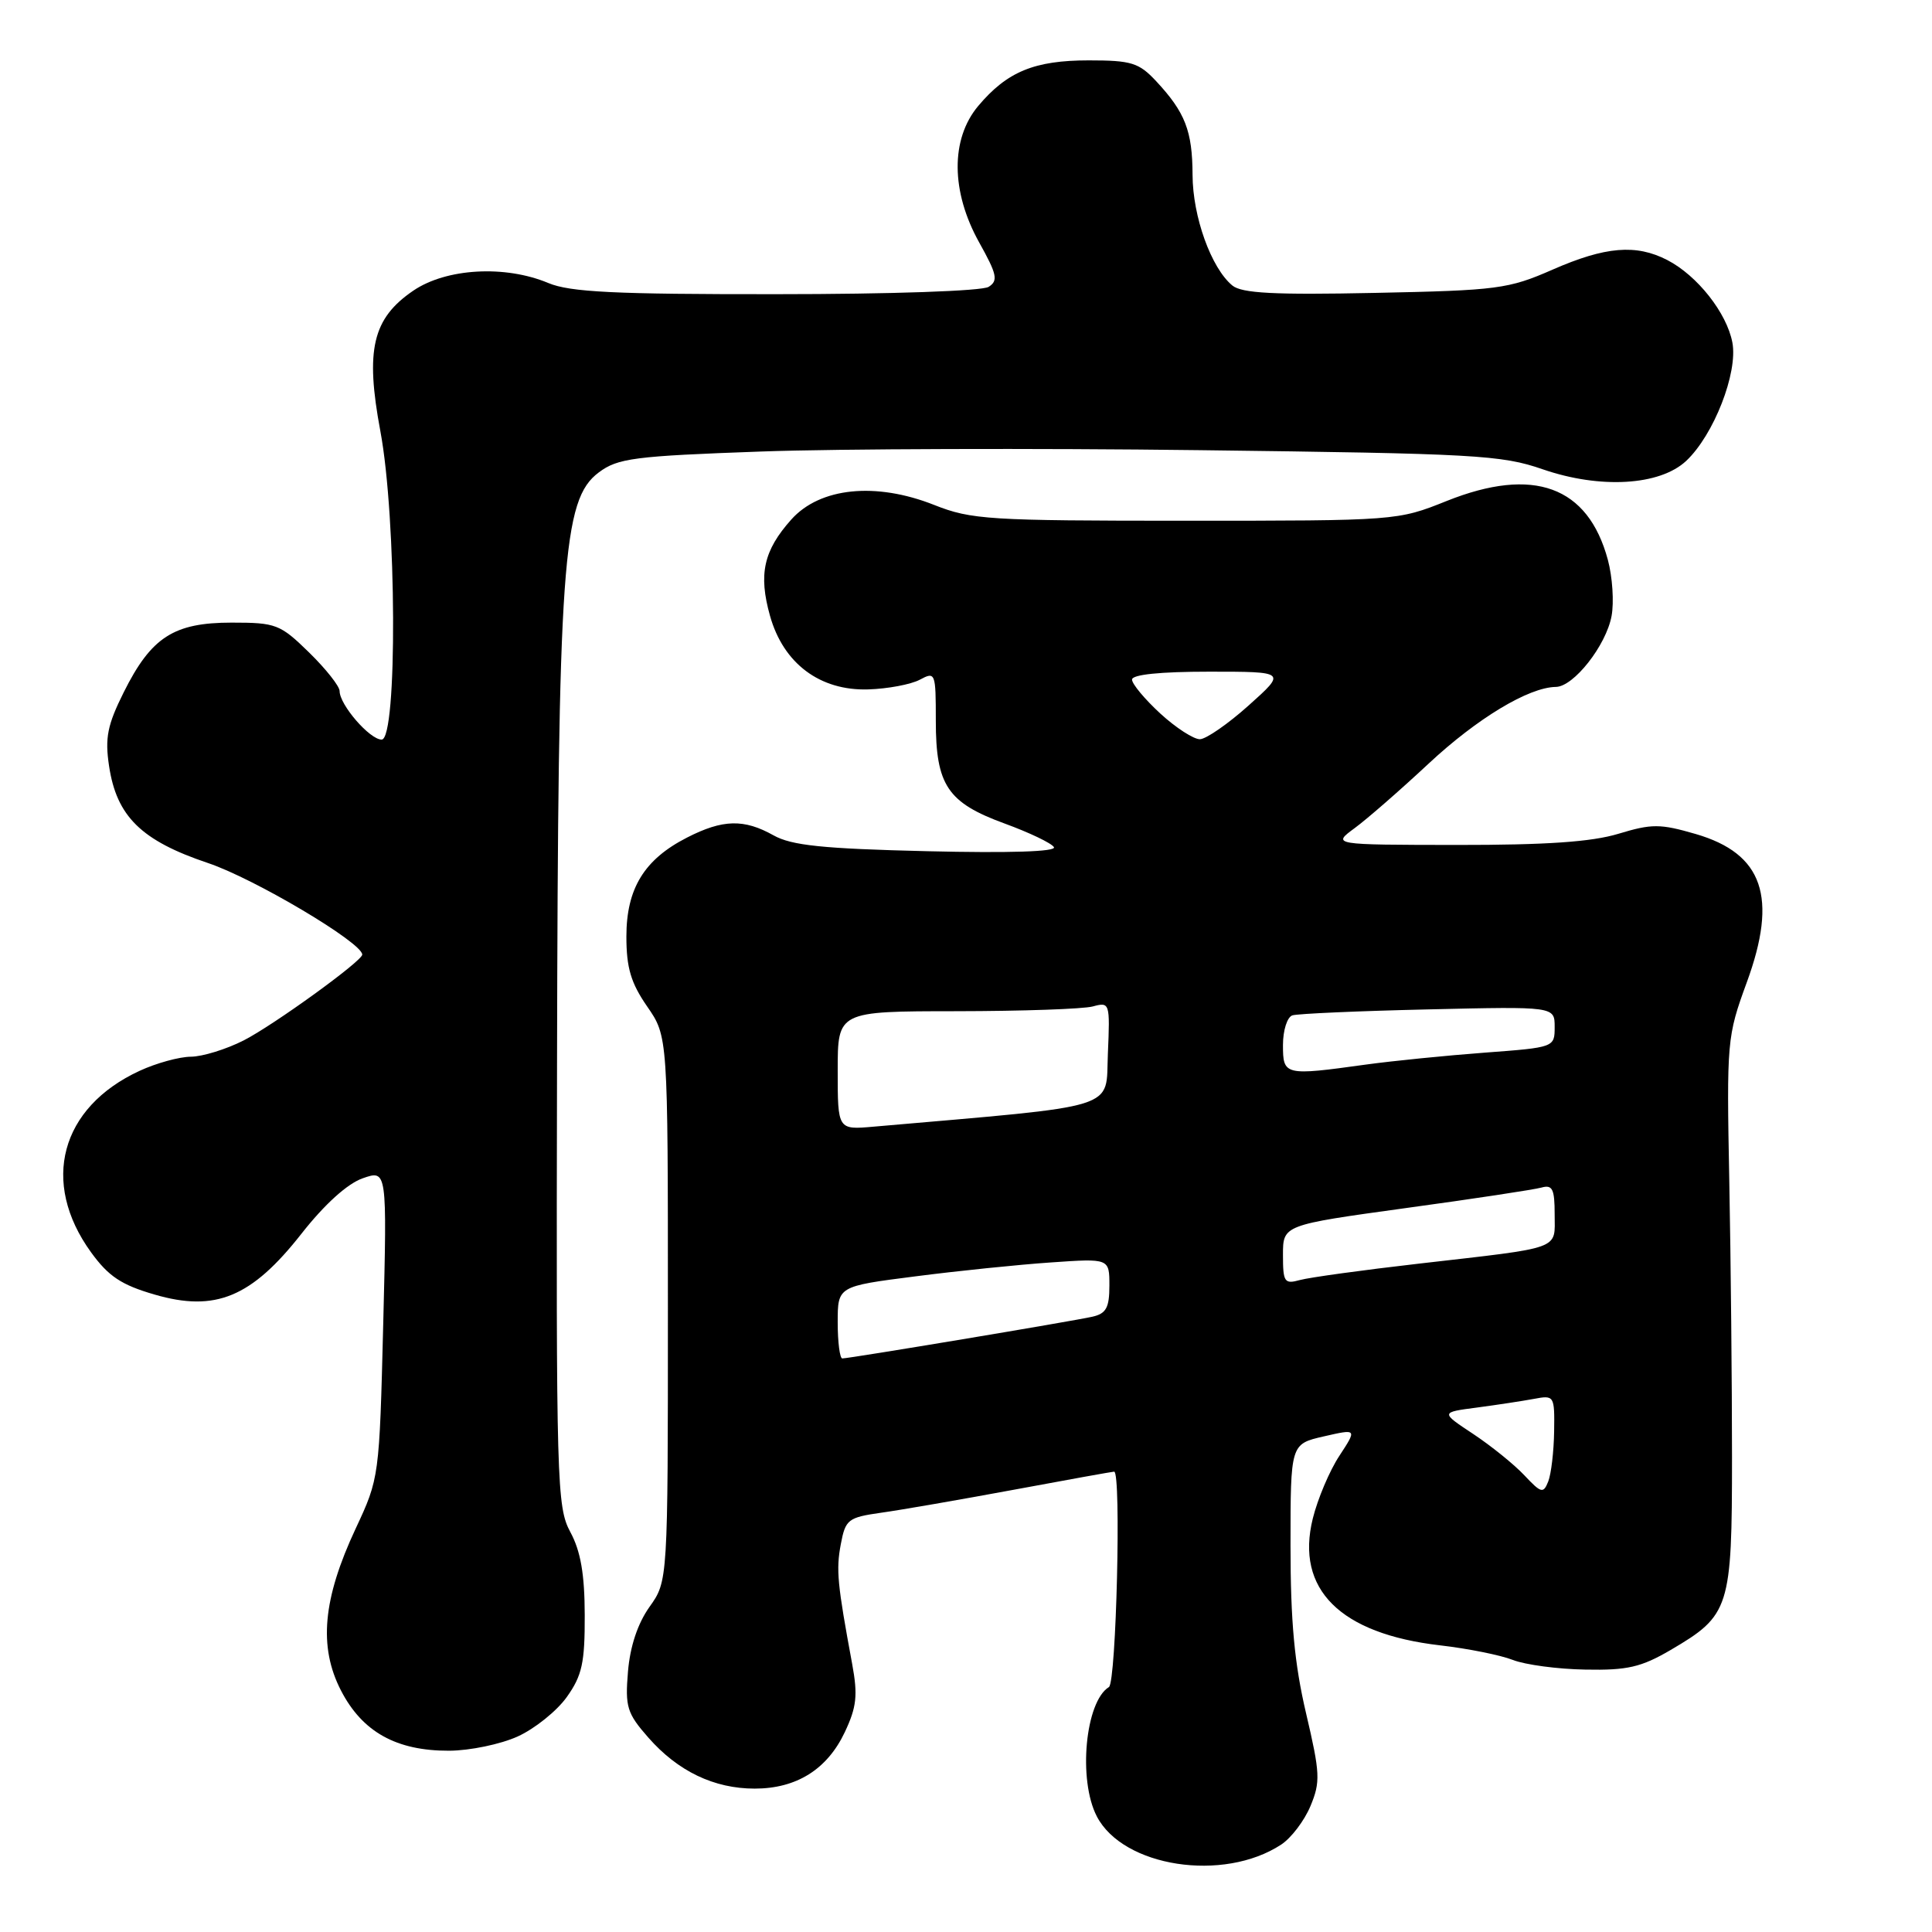 <?xml version="1.0" encoding="UTF-8" standalone="no"?>
<!DOCTYPE svg PUBLIC "-//W3C//DTD SVG 1.1//EN" "http://www.w3.org/Graphics/SVG/1.1/DTD/svg11.dtd" >
<svg xmlns="http://www.w3.org/2000/svg" xmlns:xlink="http://www.w3.org/1999/xlink" version="1.1" viewBox="0 0 256 256">
 <g >
 <path fill="currentColor"
d=" M 169.76 244.42 C 171.09 243.55 172.83 241.26 173.64 239.32 C 174.98 236.11 174.93 234.98 173.06 227.02 C 171.52 220.45 171.00 214.87 171.00 204.79 C 171.00 191.34 171.00 191.34 175.41 190.33 C 179.82 189.32 179.82 189.32 177.47 192.91 C 176.17 194.88 174.59 198.63 173.95 201.22 C 171.63 210.58 177.57 216.49 190.84 218.02 C 194.50 218.44 198.83 219.31 200.46 219.95 C 202.09 220.59 206.41 221.17 210.07 221.23 C 215.64 221.34 217.47 220.91 221.37 218.63 C 229.21 214.03 229.50 213.13 229.50 193.05 C 229.50 183.40 229.34 166.95 229.14 156.50 C 228.78 137.94 228.84 137.33 231.45 130.19 C 235.60 118.88 233.62 113.11 224.69 110.51 C 219.97 109.14 218.87 109.14 214.45 110.48 C 210.89 111.56 204.86 111.97 193.00 111.96 C 176.50 111.94 176.50 111.94 179.50 109.73 C 181.15 108.52 185.55 104.68 189.27 101.21 C 195.72 95.19 202.55 91.07 206.16 91.02 C 208.52 90.99 212.81 85.54 213.54 81.63 C 213.88 79.81 213.66 76.45 213.05 74.18 C 210.42 64.42 203.20 61.78 191.70 66.38 C 185.19 68.99 185.03 69.00 157.12 69.00 C 131.00 69.00 128.71 68.86 123.79 66.91 C 116.04 63.84 108.65 64.59 104.85 68.84 C 101.18 72.95 100.48 76.08 102.03 81.60 C 103.80 87.92 108.65 91.55 115.05 91.35 C 117.63 91.27 120.70 90.69 121.87 90.07 C 123.94 88.96 124.00 89.11 124.00 95.50 C 124.00 104.05 125.55 106.36 133.14 109.13 C 136.39 110.32 139.33 111.72 139.65 112.25 C 140.02 112.85 133.77 113.05 122.87 112.79 C 109.02 112.46 104.89 112.03 102.50 110.69 C 98.58 108.49 95.77 108.56 91.04 110.98 C 85.37 113.87 83.00 117.73 83.00 124.10 C 83.00 128.24 83.60 130.25 85.75 133.36 C 88.50 137.33 88.50 137.33 88.50 173.42 C 88.50 209.50 88.50 209.50 86.07 212.91 C 84.50 215.12 83.49 218.14 83.21 221.50 C 82.82 226.17 83.08 227.02 85.90 230.23 C 89.82 234.70 94.61 237.00 100.00 237.00 C 105.54 237.00 109.61 234.45 111.94 229.52 C 113.51 226.19 113.68 224.64 112.92 220.50 C 110.95 209.86 110.77 208.02 111.41 204.62 C 112.03 201.33 112.36 201.07 116.78 200.44 C 119.38 200.08 127.30 198.70 134.38 197.39 C 141.47 196.07 147.43 195.00 147.63 195.00 C 148.59 195.00 147.91 222.94 146.94 223.54 C 143.80 225.48 142.83 235.84 145.33 240.67 C 148.81 247.40 162.11 249.44 169.76 244.42 Z  M 68.60 230.09 C 70.85 229.07 73.78 226.72 75.10 224.87 C 77.13 222.02 77.50 220.34 77.48 214.00 C 77.47 208.58 76.94 205.53 75.57 203.00 C 73.78 199.68 73.69 196.57 73.81 141.00 C 73.94 74.44 74.53 66.19 79.34 62.60 C 81.86 60.71 84.02 60.43 100.82 59.83 C 111.09 59.46 137.28 59.38 159.00 59.65 C 195.44 60.10 198.96 60.29 204.41 62.18 C 212.02 64.81 219.93 64.35 223.43 61.07 C 227.08 57.64 230.30 49.40 229.55 45.39 C 228.81 41.47 224.91 36.52 220.93 34.46 C 216.79 32.32 212.72 32.66 205.72 35.73 C 199.88 38.29 198.44 38.48 182.20 38.81 C 168.84 39.09 164.54 38.86 163.29 37.83 C 160.49 35.52 158.04 28.71 158.02 23.18 C 158.00 17.34 157.04 14.88 153.19 10.75 C 150.91 8.31 149.92 8.00 144.26 8.00 C 137.06 8.00 133.45 9.49 129.62 14.04 C 125.94 18.42 125.99 25.39 129.75 32.13 C 132.11 36.36 132.29 37.19 131.00 38.01 C 130.14 38.56 118.12 38.98 102.87 38.98 C 81.44 39.00 75.54 38.71 72.65 37.50 C 66.92 35.10 59.14 35.54 54.77 38.51 C 49.36 42.19 48.38 46.35 50.40 57.13 C 52.56 68.65 52.68 98.00 50.57 98.00 C 48.99 98.00 45.00 93.39 45.00 91.57 C 45.00 90.93 43.18 88.63 40.95 86.45 C 37.12 82.71 36.58 82.50 30.70 82.50 C 23.02 82.50 20.04 84.42 16.39 91.74 C 14.23 96.07 13.89 97.78 14.45 101.49 C 15.45 108.18 18.72 111.39 27.57 114.36 C 33.72 116.43 48.00 124.91 48.00 126.49 C 48.00 127.34 36.25 135.84 32.29 137.86 C 29.97 139.04 26.82 140.01 25.29 140.02 C 23.76 140.03 20.70 140.87 18.50 141.89 C 8.00 146.74 5.34 156.65 12.06 165.93 C 14.38 169.13 16.08 170.26 20.50 171.54 C 28.54 173.88 33.33 171.90 39.94 163.48 C 43.00 159.58 46.04 156.83 48.06 156.13 C 51.29 155.00 51.29 155.00 50.78 175.42 C 50.27 195.74 50.25 195.87 47.13 202.54 C 42.77 211.86 42.19 218.20 45.18 224.00 C 48.01 229.49 52.52 232.00 59.50 231.98 C 62.25 231.97 66.34 231.12 68.60 230.09 Z  M 201.99 195.49 C 200.65 194.06 197.59 191.59 195.21 190.01 C 190.87 187.14 190.87 187.14 195.69 186.51 C 198.33 186.16 201.74 185.64 203.25 185.36 C 205.95 184.85 206.00 184.93 205.93 189.67 C 205.89 192.33 205.54 195.31 205.15 196.30 C 204.50 197.94 204.22 197.86 201.99 195.49 Z  M 111.00 175.22 C 111.00 170.44 111.00 170.44 121.25 169.13 C 126.89 168.40 134.99 167.57 139.25 167.28 C 147.00 166.74 147.00 166.74 147.00 170.35 C 147.00 173.28 146.57 174.06 144.75 174.47 C 142.17 175.06 112.54 180.00 111.61 180.00 C 111.28 180.00 111.00 177.85 111.00 175.22 Z  M 170.00 166.28 C 170.00 162.32 170.00 162.32 186.25 160.08 C 195.19 158.86 203.29 157.63 204.25 157.36 C 205.71 156.95 206.00 157.54 206.00 160.91 C 206.00 165.67 207.21 165.23 188.00 167.44 C 180.57 168.29 173.49 169.27 172.25 169.61 C 170.19 170.18 170.00 169.90 170.00 166.28 Z  M 111.00 141.85 C 111.00 134.00 111.00 134.00 126.75 133.99 C 135.41 133.98 143.53 133.70 144.80 133.36 C 147.05 132.75 147.09 132.87 146.80 139.62 C 146.47 147.15 148.89 146.40 115.75 149.29 C 111.00 149.71 111.00 149.71 111.00 141.85 Z  M 170.00 138.47 C 170.00 136.52 170.56 134.76 171.25 134.54 C 171.94 134.32 180.04 133.96 189.25 133.75 C 206.00 133.36 206.00 133.36 206.00 136.07 C 206.00 138.78 205.98 138.79 196.75 139.48 C 191.66 139.86 184.57 140.57 181.00 141.06 C 170.19 142.56 170.00 142.51 170.00 138.47 Z  M 153.75 94.55 C 151.69 92.65 150.00 90.63 150.00 90.05 C 150.00 89.38 153.74 89.00 160.22 89.00 C 170.45 89.00 170.45 89.00 165.47 93.46 C 162.74 95.91 159.82 97.93 159.00 97.95 C 158.18 97.97 155.81 96.44 153.75 94.55 Z "/>
</g>
</svg>
